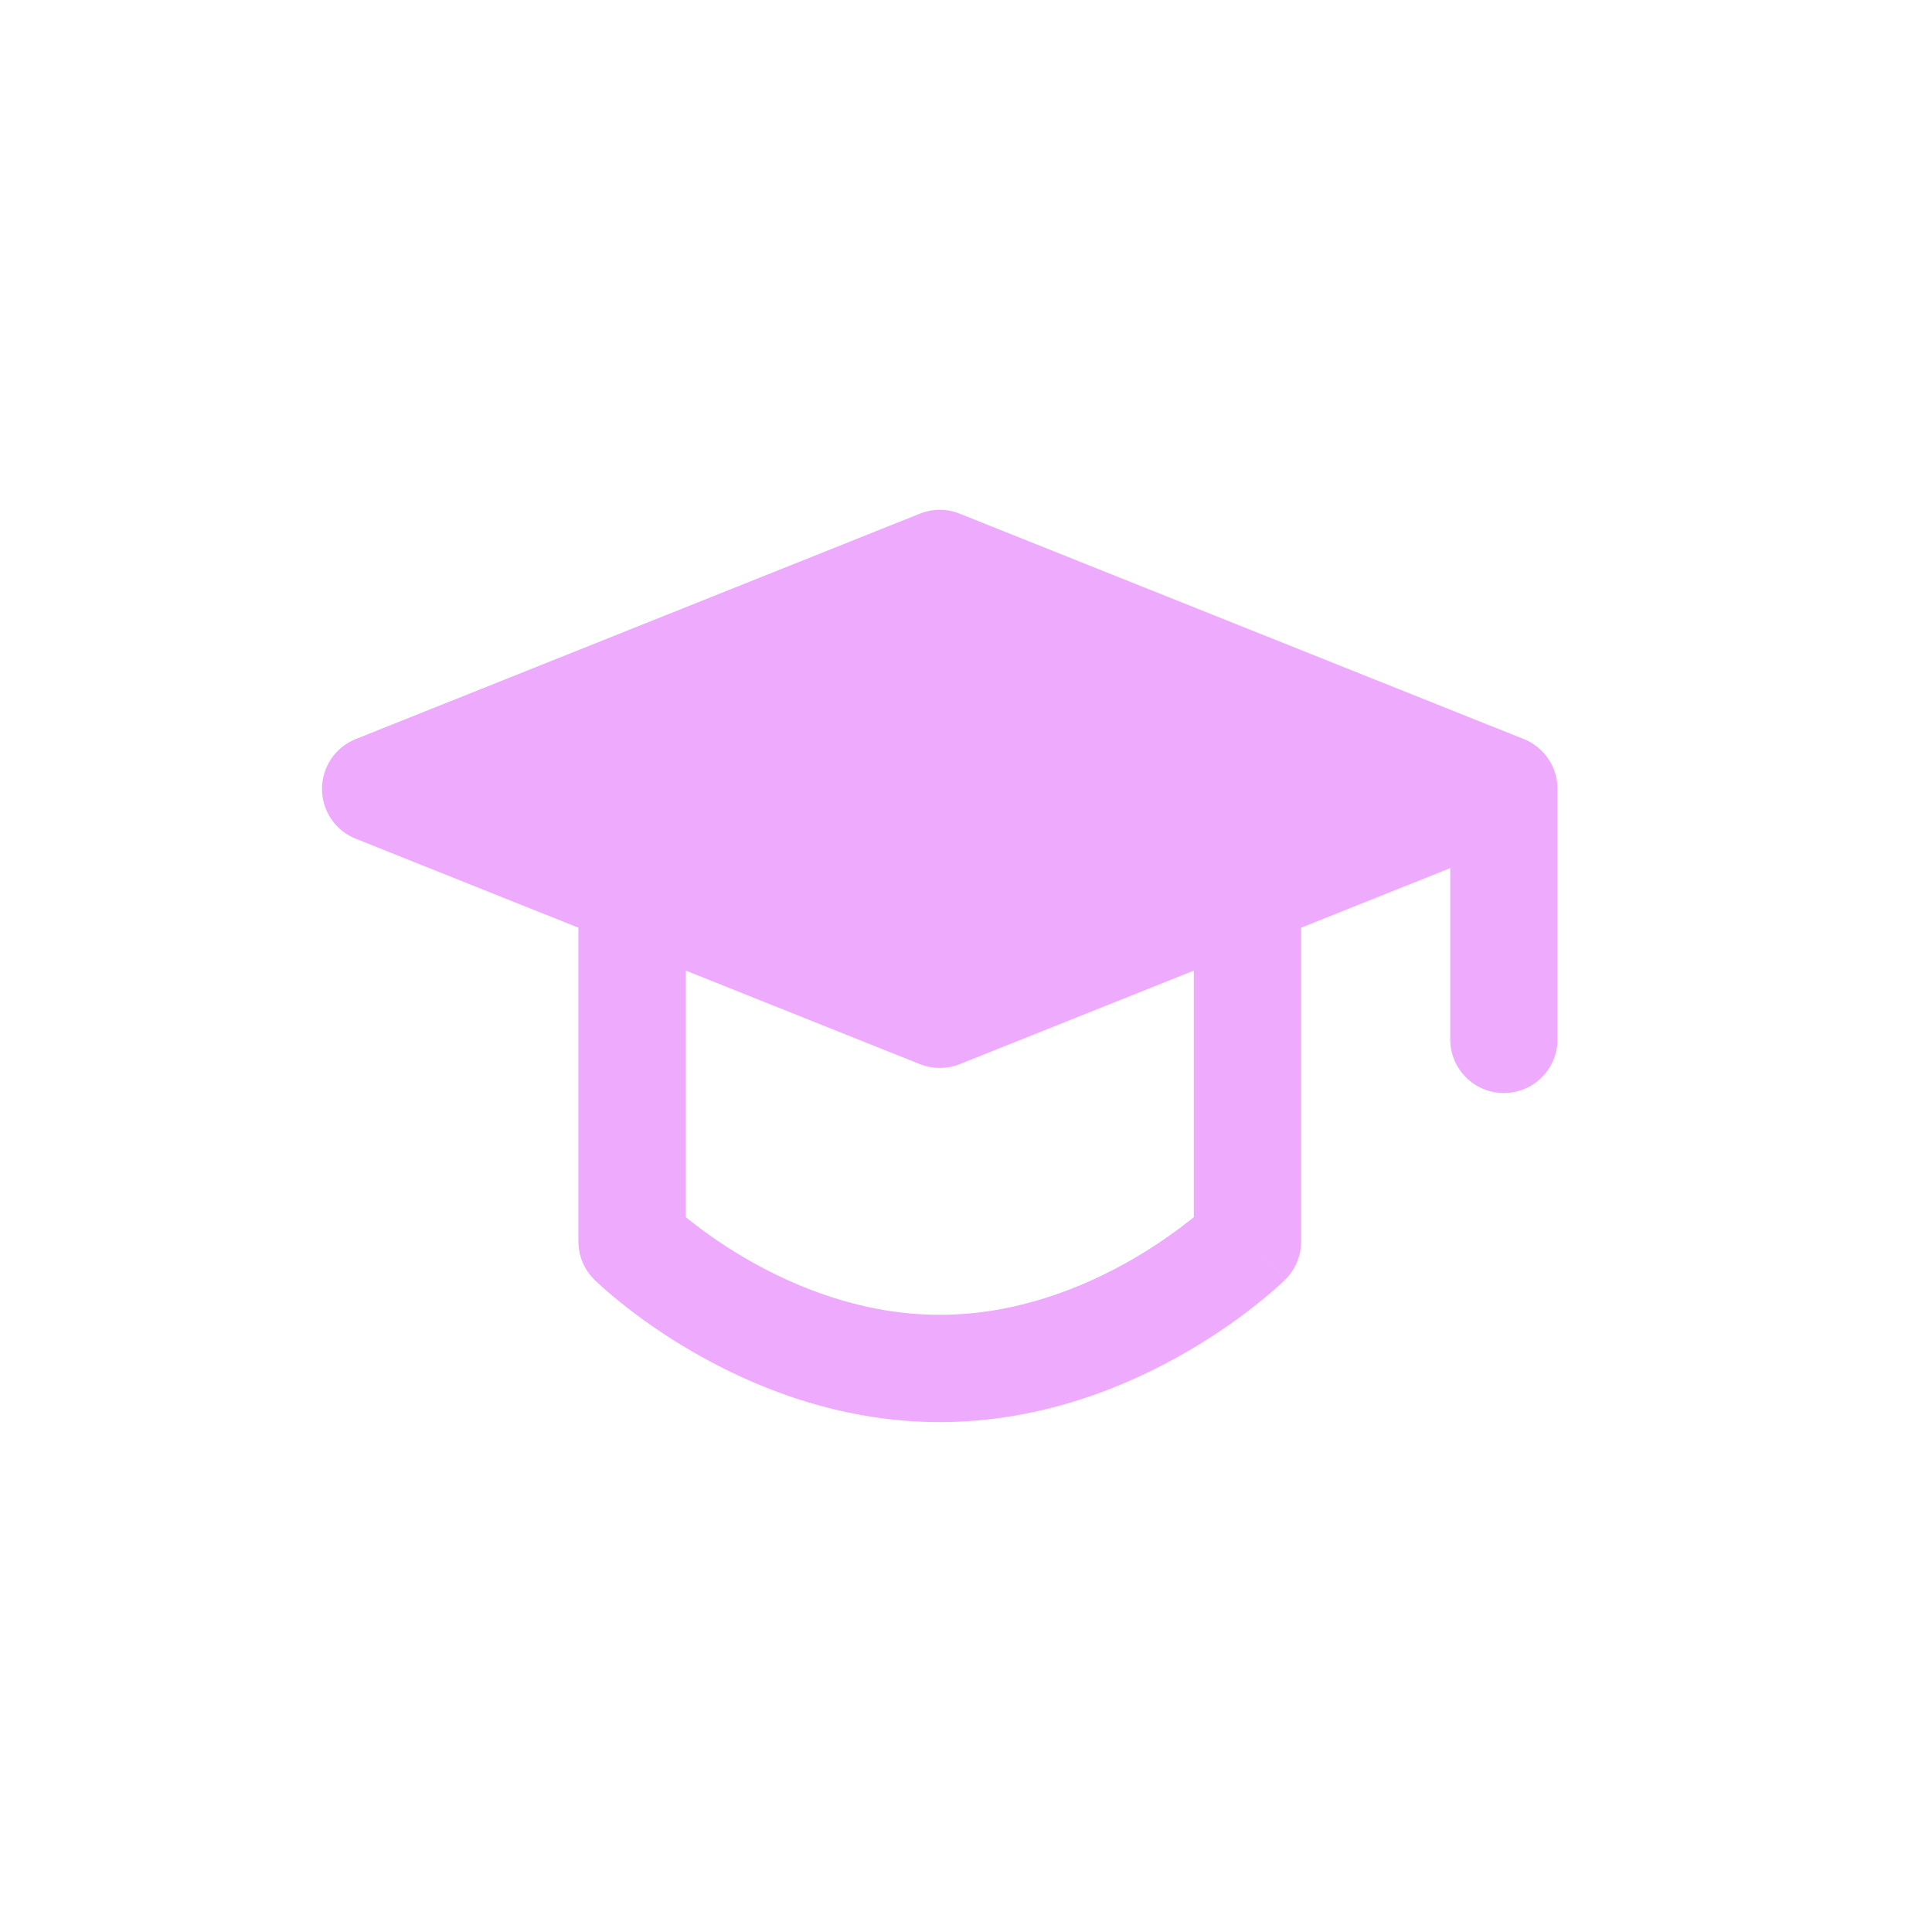 <svg width="16" height="16" viewBox="-4 -4 24 24" fill="none" xmlns="http://www.w3.org/2000/svg">
  <path
    fill-rule="evenodd"
    clip-rule="evenodd"
    d="M7.921 2.381C7.763 2.317 7.586 2.317 7.427 2.381L0.419 5.181C0.166 5.282 0 5.527 0 5.8C0 6.073 0.166 6.318 0.419 6.419L3.185 7.524V11.422C3.185 11.601 3.257 11.772 3.384 11.897L3.852 11.422C3.384 11.897 3.384 11.897 3.384 11.897L3.385 11.898L3.386 11.899L3.388 11.901L3.394 11.907L3.414 11.925C3.43 11.941 3.452 11.961 3.48 11.986C3.537 12.037 3.618 12.107 3.721 12.189C3.926 12.354 4.223 12.571 4.596 12.787C5.336 13.218 6.408 13.666 7.674 13.666C8.94 13.666 10.012 13.218 10.752 12.787C11.125 12.571 11.422 12.354 11.627 12.189C11.73 12.107 11.811 12.037 11.868 11.986C11.896 11.961 11.918 11.941 11.935 11.925L11.954 11.907L11.96 11.901L11.962 11.899L11.963 11.898C11.963 11.898 11.964 11.897 11.496 11.422L11.964 11.897C12.091 11.772 12.163 11.601 12.163 11.422V7.524L14.015 6.784V8.911C14.015 9.279 14.313 9.578 14.681 9.578C15.05 9.578 15.348 9.279 15.348 8.911V5.837C15.348 5.83 15.348 5.824 15.348 5.818C15.348 5.812 15.348 5.806 15.348 5.8C15.348 5.527 15.182 5.282 14.929 5.181L7.921 2.381ZM10.83 8.057L7.921 9.219C7.763 9.282 7.586 9.282 7.427 9.219L4.519 8.057V11.12C4.53 11.129 4.541 11.138 4.553 11.148C4.718 11.279 4.96 11.457 5.266 11.635C5.882 11.993 6.721 12.333 7.674 12.333C8.627 12.333 9.466 11.993 10.082 11.635C10.388 11.457 10.63 11.279 10.795 11.148C10.807 11.138 10.819 11.129 10.83 11.12V8.057Z"
    fill="#EEAAFD"/>
</svg>
